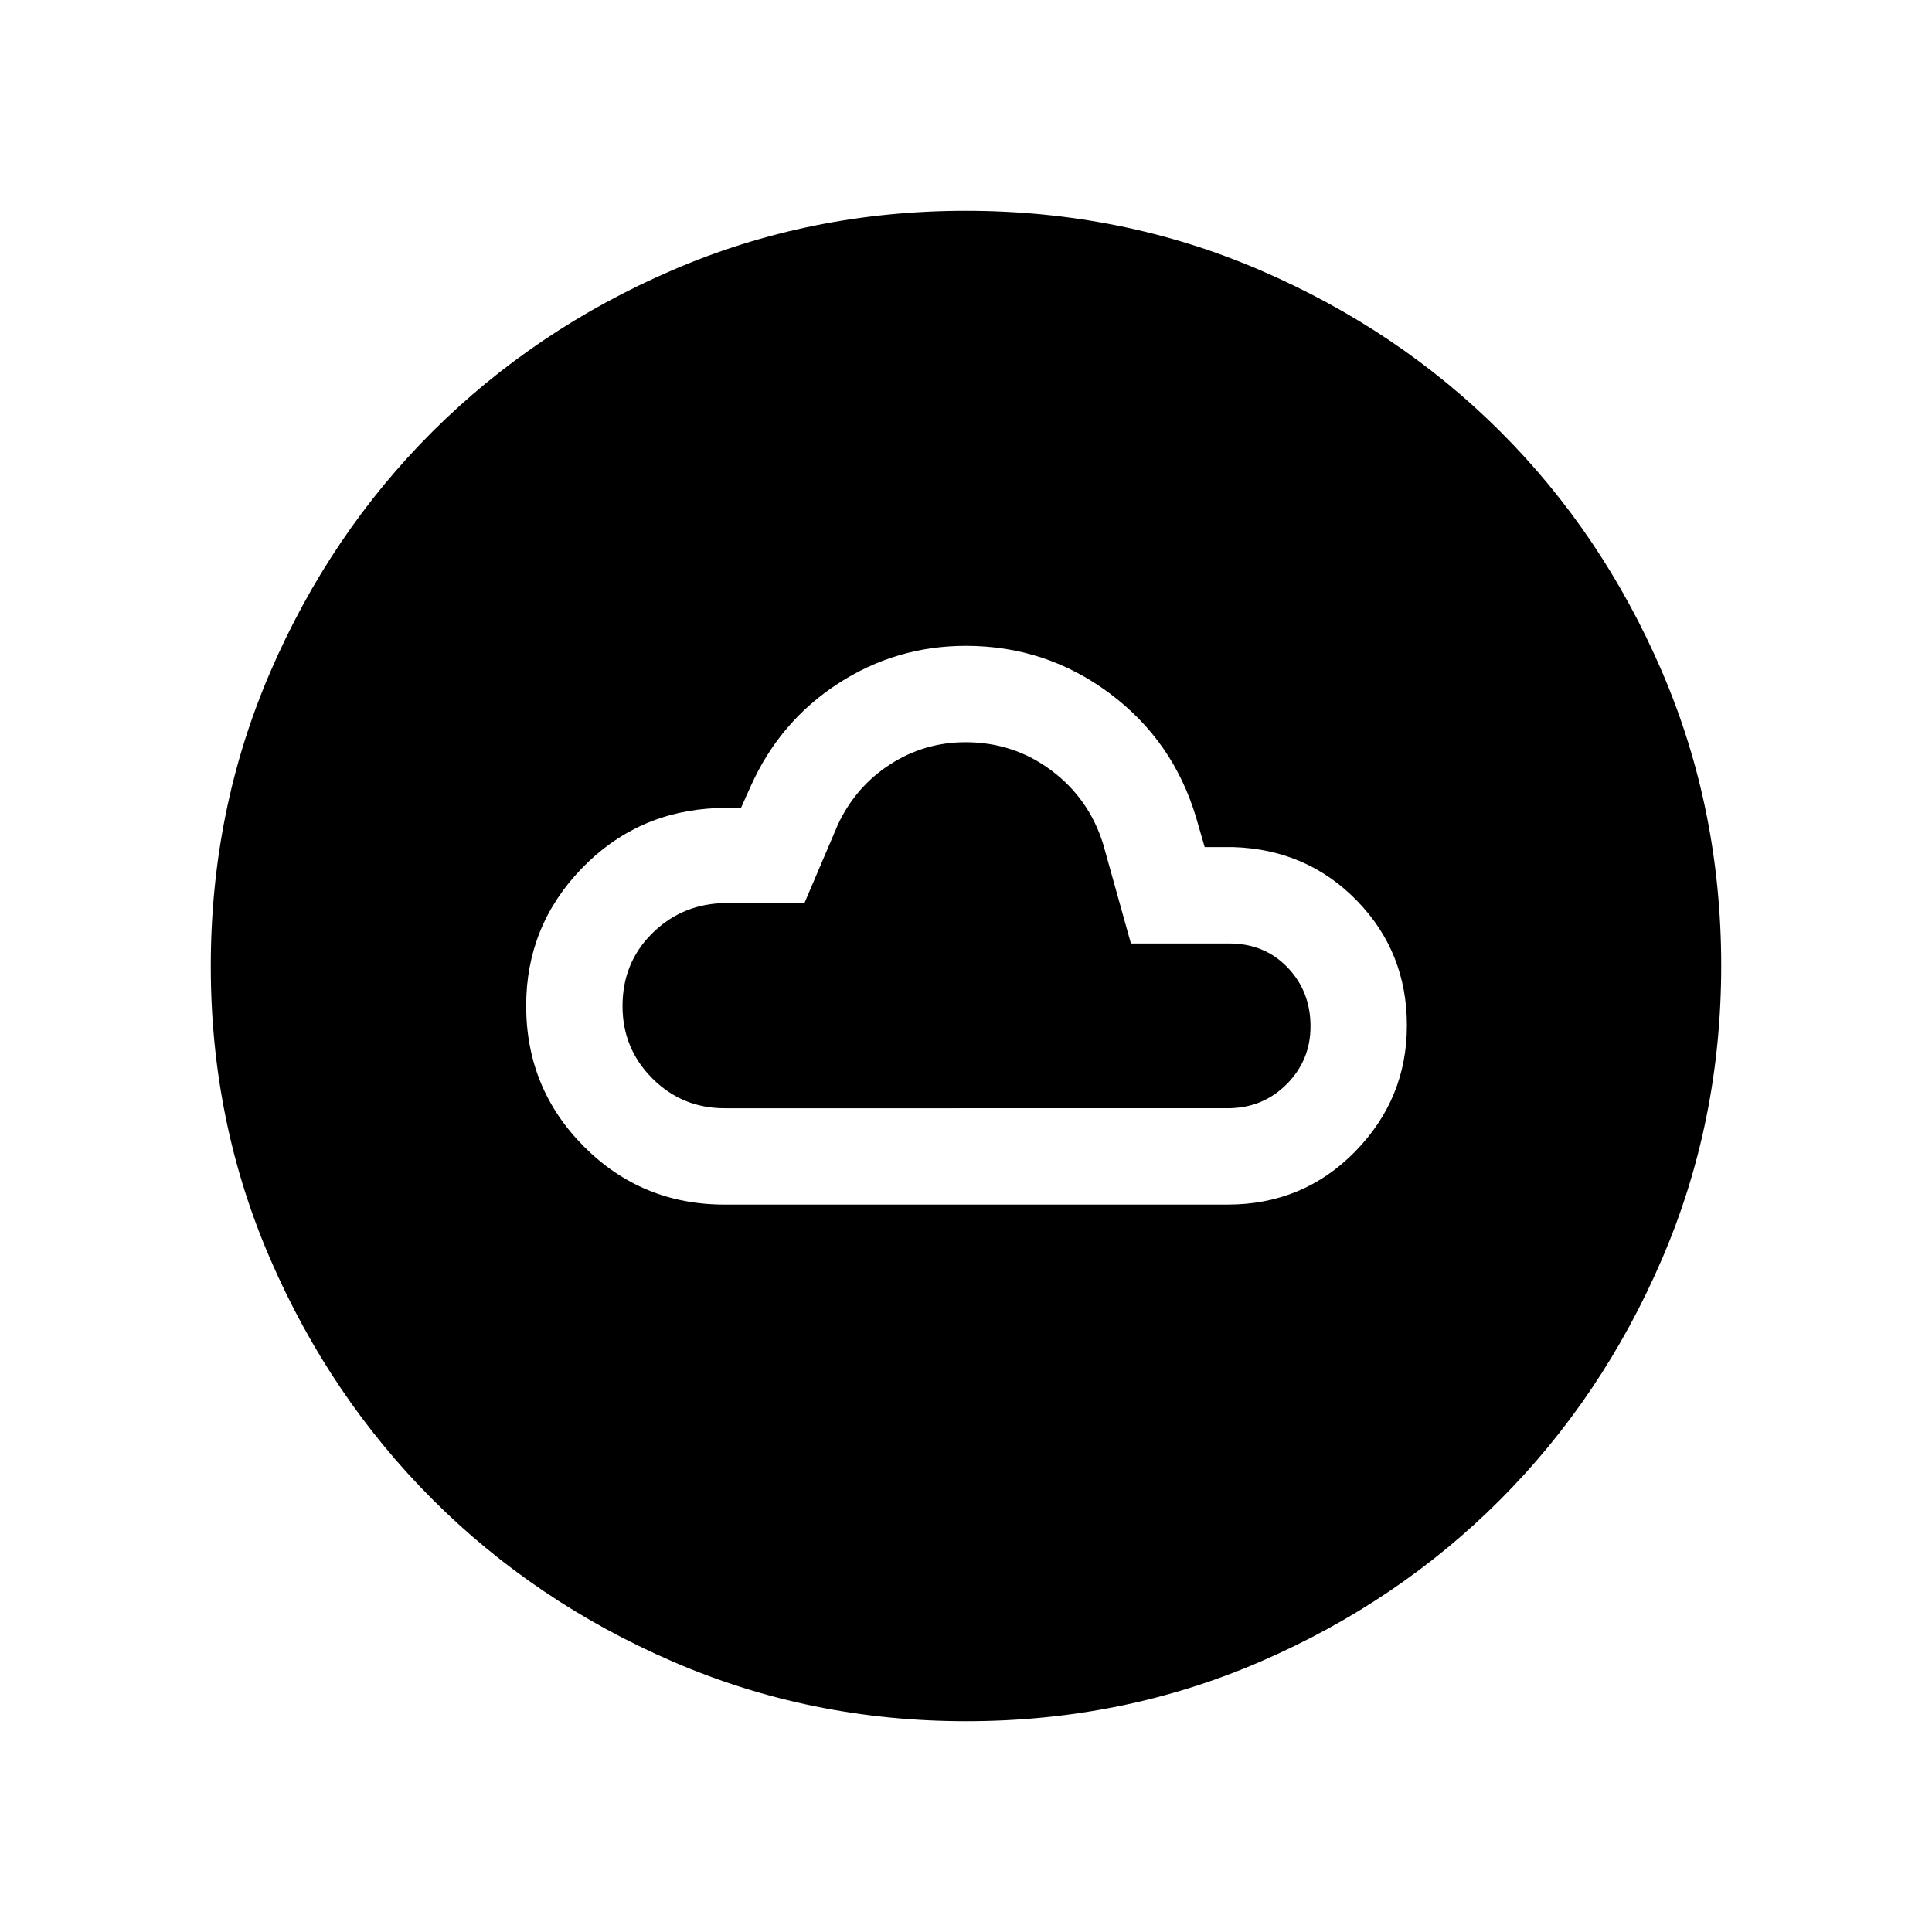 <svg xmlns="http://www.w3.org/2000/svg" height="40" viewBox="0 -960 960 960" width="40"><path d="M360-361.45h250q37.54 0 63.31-26.3 25.77-26.3 25.77-62.72 0-36.44-24.78-61.93-24.78-25.49-61.48-26.69h-14.23l-4.23-14.62q-11.38-38.21-43.01-61.79-31.63-23.58-71.4-23.58-34.68 0-63.55 18.77-28.87 18.77-43.24 50.68l-5 11.16h-11.93q-39.88 1.63-67.33 30.15-27.45 28.53-27.45 68.05 0 41.16 28.72 69.99 28.73 28.83 69.83 28.83Zm0-47.88q-21.05 0-35.86-14.82-14.81-14.82-14.81-35.97t14.24-35.59q14.25-14.44 34.43-15.48h41.69l16.69-39.15q8.83-18.8 25.9-29.83 17.07-11.02 37.49-11.02 23.9 0 42.65 14.02 18.76 14.03 25.77 36.72l13.76 49.26h48.89q17.45 0 28.9 11.87 11.45 11.88 11.45 29.29 0 16.89-11.88 28.79-11.89 11.91-29.31 11.91H360Zm120.13 304.59q-77.45 0-145.9-29.66T214.87-215q-50.9-50.93-80.51-119.22-29.62-68.28-29.62-145.65 0-77.86 29.66-146.44T215-745.63q50.93-50.73 119.22-80.18 68.28-29.45 145.65-29.45 77.86 0 146.44 29.57 68.59 29.58 119.32 80.27 50.73 50.69 80.18 119.1 29.45 68.41 29.45 146.19 0 77.45-29.5 145.9-29.49 68.45-80.26 119.36-50.77 50.9-119.18 80.51-68.41 29.62-146.19 29.62Z"/></svg>